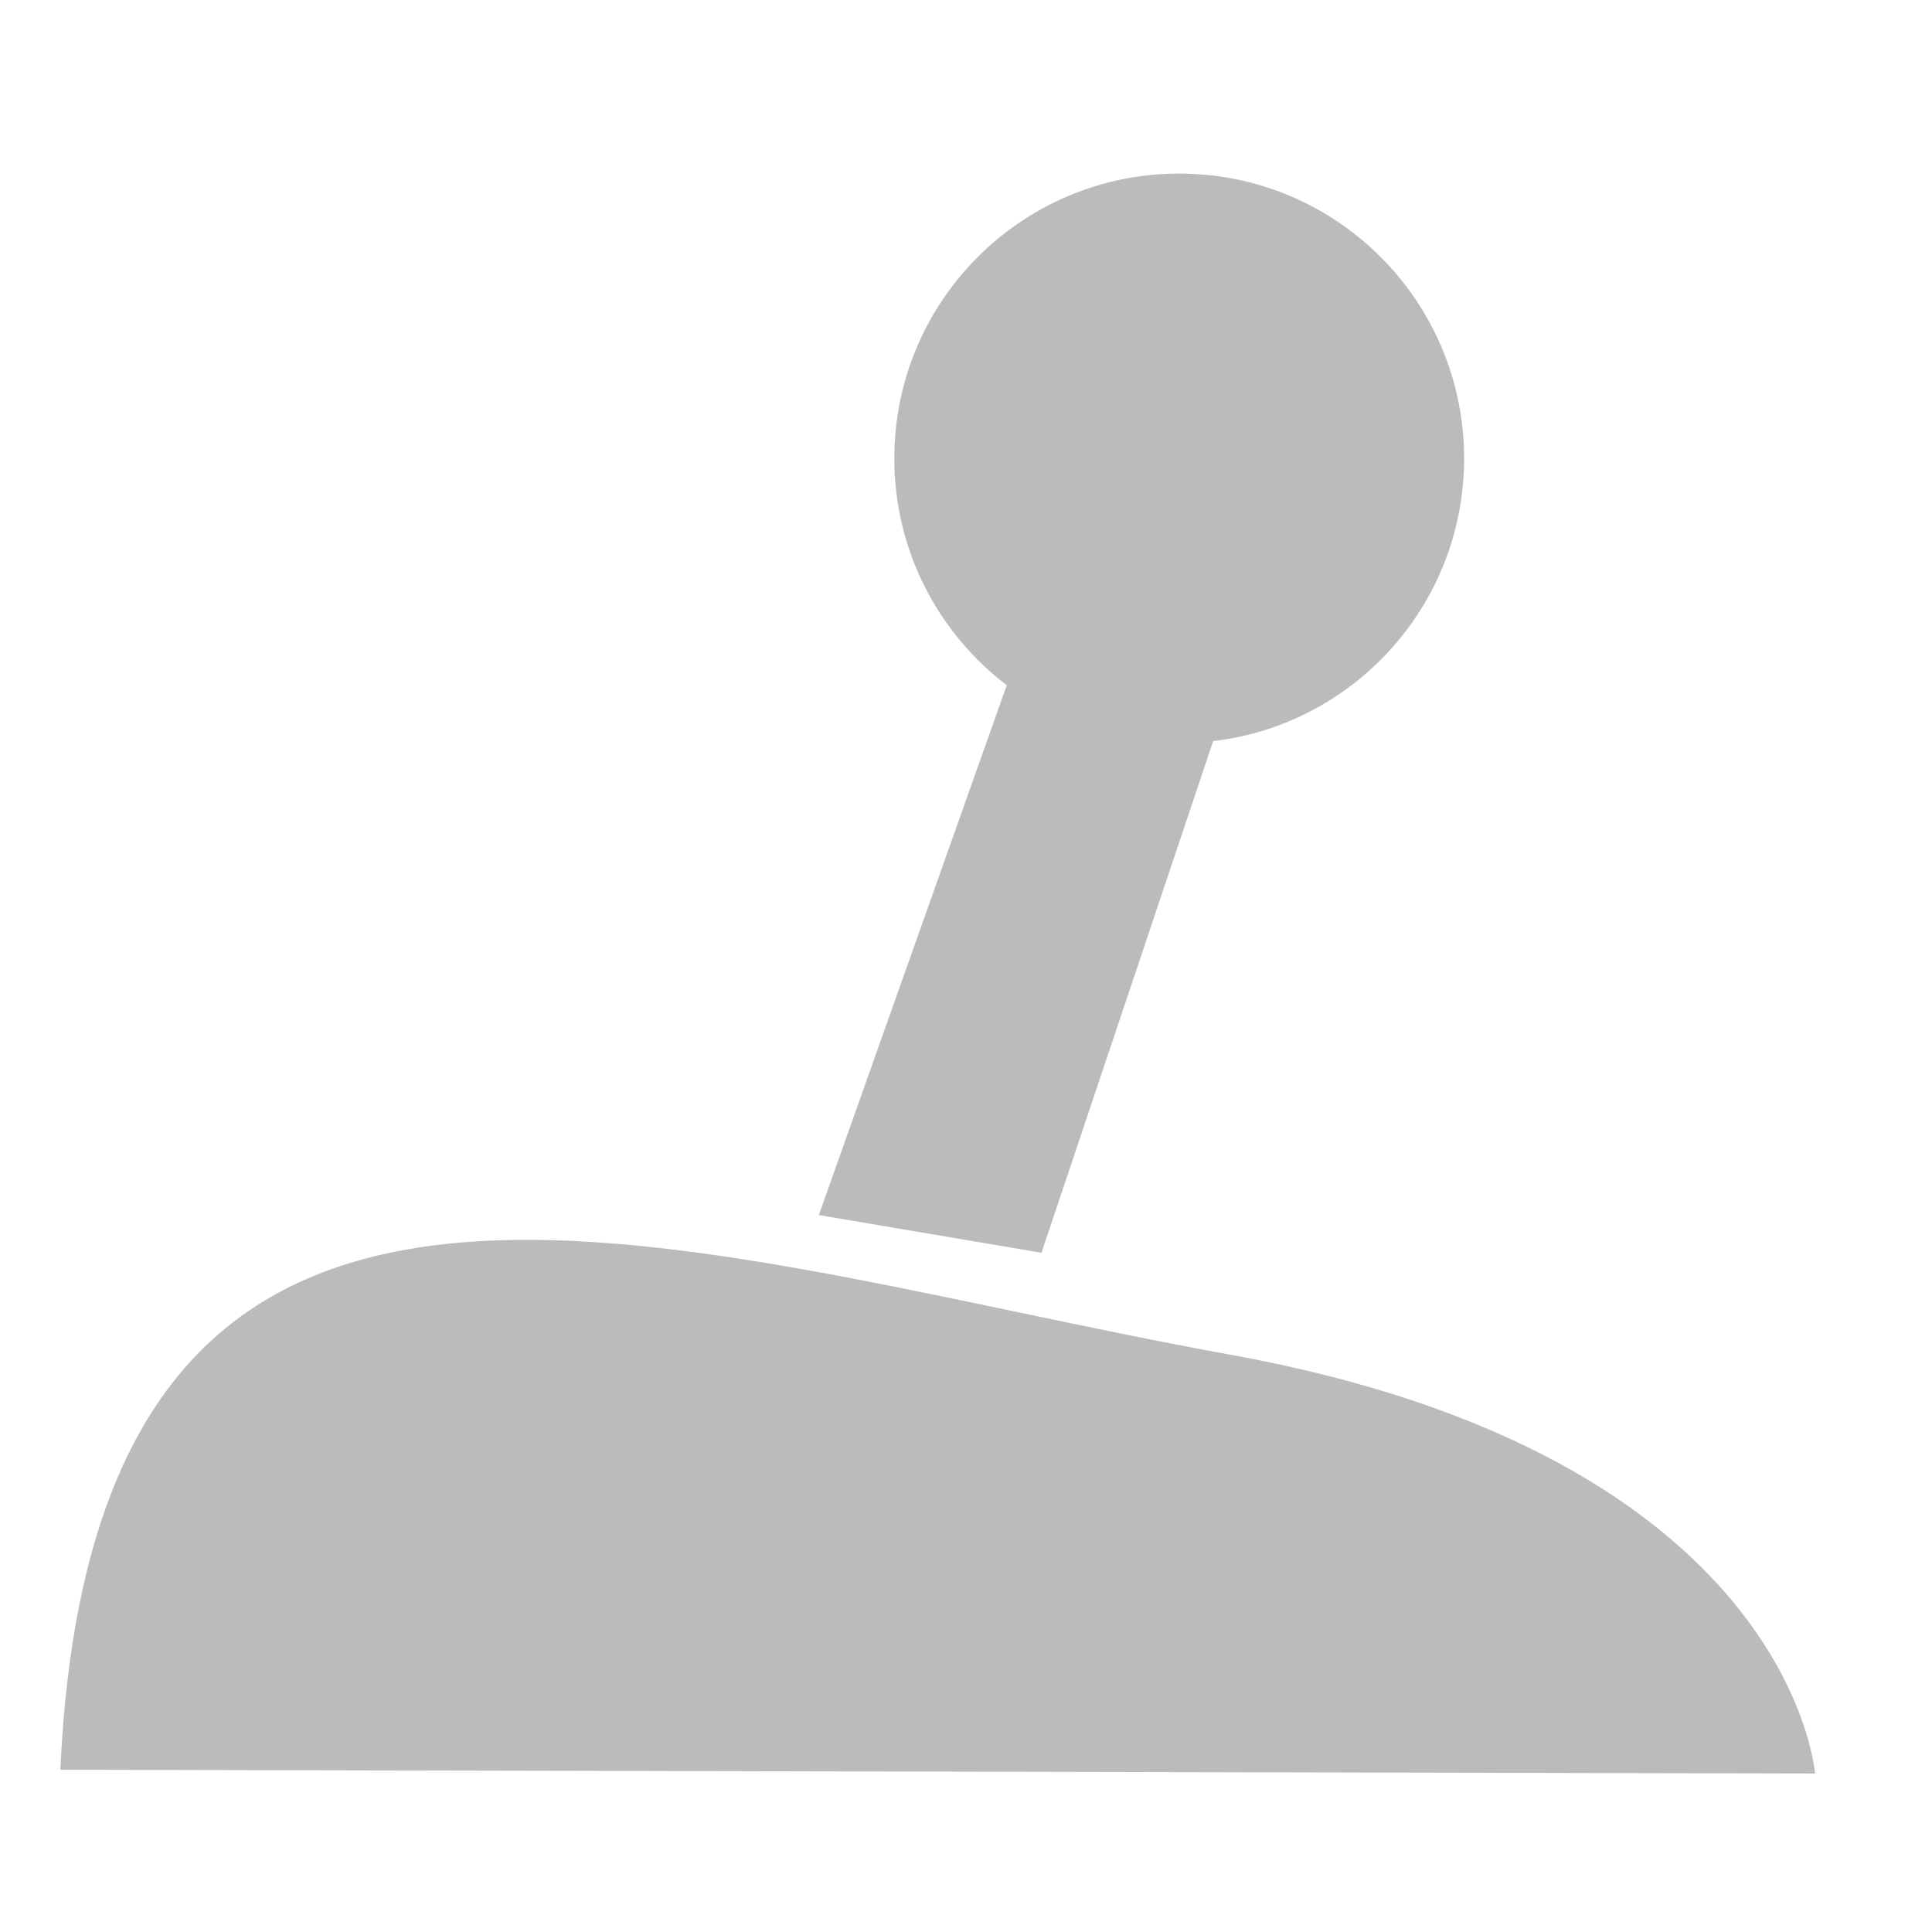 <?xml version="1.0" encoding="utf-8"?>
<!-- Generator: Adobe Illustrator 22.1.0, SVG Export Plug-In . SVG Version: 6.00 Build 0)  -->
<svg version="1.1" id="Capa_1" xmlns="http://www.w3.org/2000/svg" xmlns:xlink="http://www.w3.org/1999/xlink" x="0px" y="0px"
	 viewBox="0 0 512 512" style="enable-background:new 0 0 512 512;" xml:space="preserve">
<g>
	<path fill="#bbbbbb" d="M276,332l45.5-135.6c37.5-4.4,66.5-36.3,66.5-74.9c0-41.7-33.8-75.5-75.5-75.5S237,79.8,237,121.5
		c0,24.5,11.7,46.3,29.8,60.1L217,322L276,332z"/>
	<path fill="#bbbbbb" d="M326,359C177,332,25,271,16,469l465,1C481,470,475,386,326,359z"/>
</g>
</svg>
